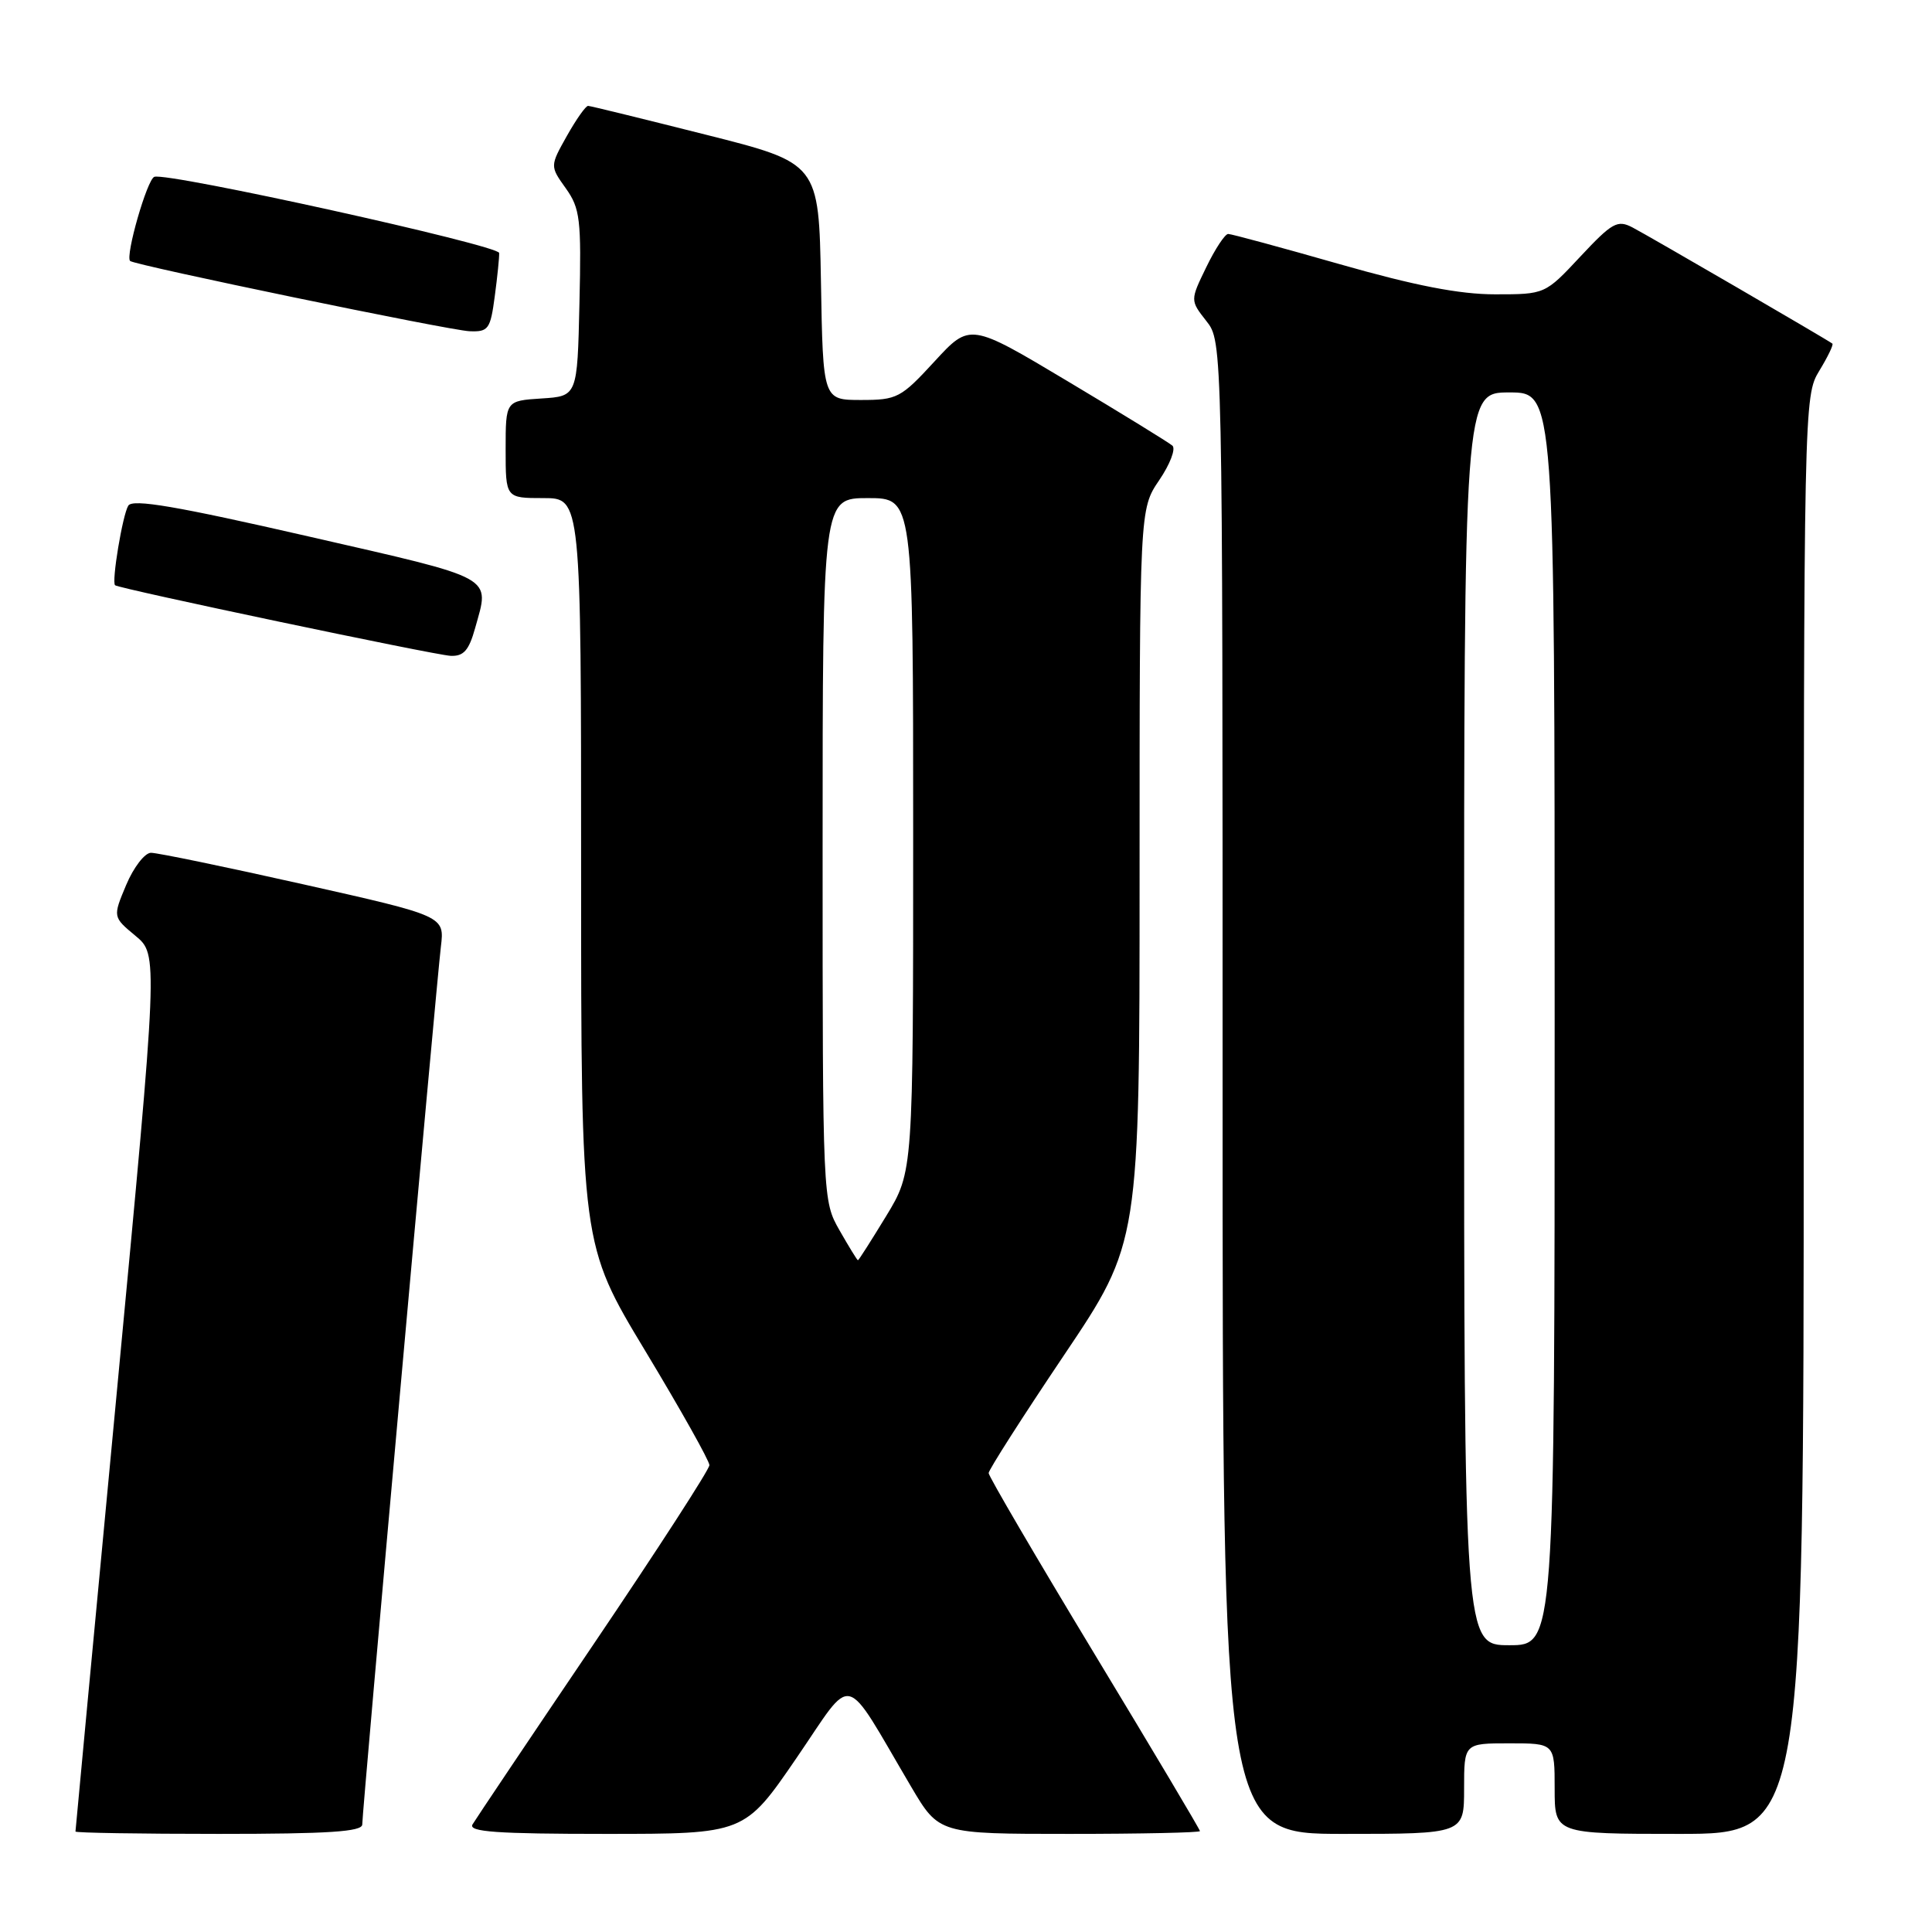 <?xml version="1.0" encoding="UTF-8" standalone="no"?>
<!DOCTYPE svg PUBLIC "-//W3C//DTD SVG 1.1//EN" "http://www.w3.org/Graphics/SVG/1.1/DTD/svg11.dtd" >
<svg xmlns="http://www.w3.org/2000/svg" xmlns:xlink="http://www.w3.org/1999/xlink" version="1.1" viewBox="0 0 256 256">
 <g >
 <path fill="currentColor"
d=" M 48.00 241.75 C 48.00 239.99 57.82 130.38 58.42 125.44 C 58.91 121.38 58.91 121.38 40.20 117.18 C 29.92 114.87 20.82 112.99 20.00 113.00 C 19.18 113.01 17.70 114.93 16.72 117.26 C 14.94 121.50 14.94 121.50 17.95 124.00 C 20.96 126.50 20.96 126.50 15.48 184.44 C 12.47 216.31 10.00 242.52 10.00 242.69 C 10.00 242.86 18.55 243.00 29.00 243.00 C 43.53 243.00 48.00 242.71 48.00 241.75 Z  M 105.53 232.96 C 113.29 221.64 111.56 221.20 120.73 236.75 C 124.42 243.00 124.42 243.00 141.71 243.00 C 151.22 243.00 159.00 242.83 159.00 242.63 C 159.00 242.42 152.70 231.84 145.00 219.11 C 137.30 206.37 131.00 195.61 131.00 195.19 C 131.00 194.77 135.50 187.73 141.00 179.55 C 151.00 164.68 151.00 164.68 151.00 116.07 C 151.00 67.46 151.00 67.46 153.60 63.63 C 155.03 61.53 155.82 59.47 155.35 59.05 C 154.88 58.64 148.66 54.81 141.51 50.54 C 128.53 42.78 128.53 42.78 123.83 47.89 C 119.37 52.74 118.87 53.00 114.09 53.00 C 109.05 53.00 109.05 53.00 108.78 37.31 C 108.50 21.62 108.50 21.62 93.50 17.84 C 85.25 15.76 78.25 14.04 77.93 14.03 C 77.62 14.01 76.36 15.80 75.12 18.00 C 72.87 22.01 72.87 22.01 74.97 24.95 C 76.87 27.62 77.04 29.05 76.78 40.20 C 76.50 52.50 76.50 52.50 71.75 52.80 C 67.00 53.11 67.00 53.11 67.00 59.55 C 67.00 66.00 67.00 66.00 72.00 66.00 C 77.00 66.00 77.00 66.00 77.00 115.45 C 77.00 164.90 77.00 164.90 85.50 179.00 C 90.18 186.76 94.00 193.57 94.00 194.14 C 94.00 194.71 87.10 205.37 78.67 217.84 C 70.24 230.30 63.02 241.06 62.61 241.75 C 62.04 242.73 65.83 243.00 80.27 243.00 C 98.65 243.00 98.65 243.00 105.53 232.96 Z  M 194.00 237.00 C 194.00 231.00 194.00 231.00 200.00 231.00 C 206.00 231.00 206.00 231.00 206.00 237.00 C 206.00 243.00 206.00 243.00 222.50 243.00 C 239.00 243.00 239.00 243.00 239.00 147.75 C 239.01 53.49 239.03 52.47 241.06 49.14 C 242.19 47.29 242.97 45.67 242.80 45.53 C 242.21 45.06 218.47 31.26 216.30 30.13 C 214.32 29.10 213.61 29.50 209.41 33.99 C 204.73 39.00 204.73 39.00 198.11 39.00 C 193.39 39.00 187.48 37.85 177.50 35.00 C 169.80 32.80 163.16 31.00 162.74 31.00 C 162.32 31.00 161.01 32.98 159.84 35.40 C 157.70 39.80 157.70 39.80 159.85 42.54 C 162.00 45.27 162.00 45.27 162.00 144.13 C 162.00 243.00 162.00 243.00 178.00 243.00 C 194.00 243.00 194.00 243.00 194.00 237.00 Z  M 62.95 83.25 C 64.90 76.23 65.98 76.83 40.88 71.08 C 23.38 67.07 17.57 66.08 17.00 67.00 C 16.24 68.22 14.76 77.13 15.25 77.55 C 15.77 78.00 57.60 86.80 59.70 86.90 C 61.43 86.98 62.13 86.19 62.95 83.25 Z  M 65.56 39.25 C 65.91 36.64 66.17 34.06 66.14 33.52 C 66.09 32.50 22.25 22.81 20.45 23.43 C 19.50 23.75 16.58 33.91 17.24 34.58 C 17.80 35.13 59.58 43.79 62.22 43.89 C 64.72 43.99 64.98 43.63 65.56 39.25 Z  M 111.25 163.04 C 109.01 159.11 109.00 158.99 109.00 112.55 C 109.00 66.00 109.00 66.00 115.00 66.00 C 121.00 66.00 121.00 66.00 121.00 110.62 C 121.00 155.24 121.00 155.24 117.43 161.12 C 115.46 164.35 113.78 167.00 113.68 166.99 C 113.58 166.99 112.49 165.21 111.25 163.04 Z  M 194.00 135.00 C 194.00 52.00 194.00 52.00 200.00 52.00 C 206.00 52.00 206.00 52.00 206.00 135.00 C 206.00 218.00 206.00 218.00 200.00 218.00 C 194.00 218.00 194.00 218.00 194.00 135.00 Z "/>
</g>
</svg>